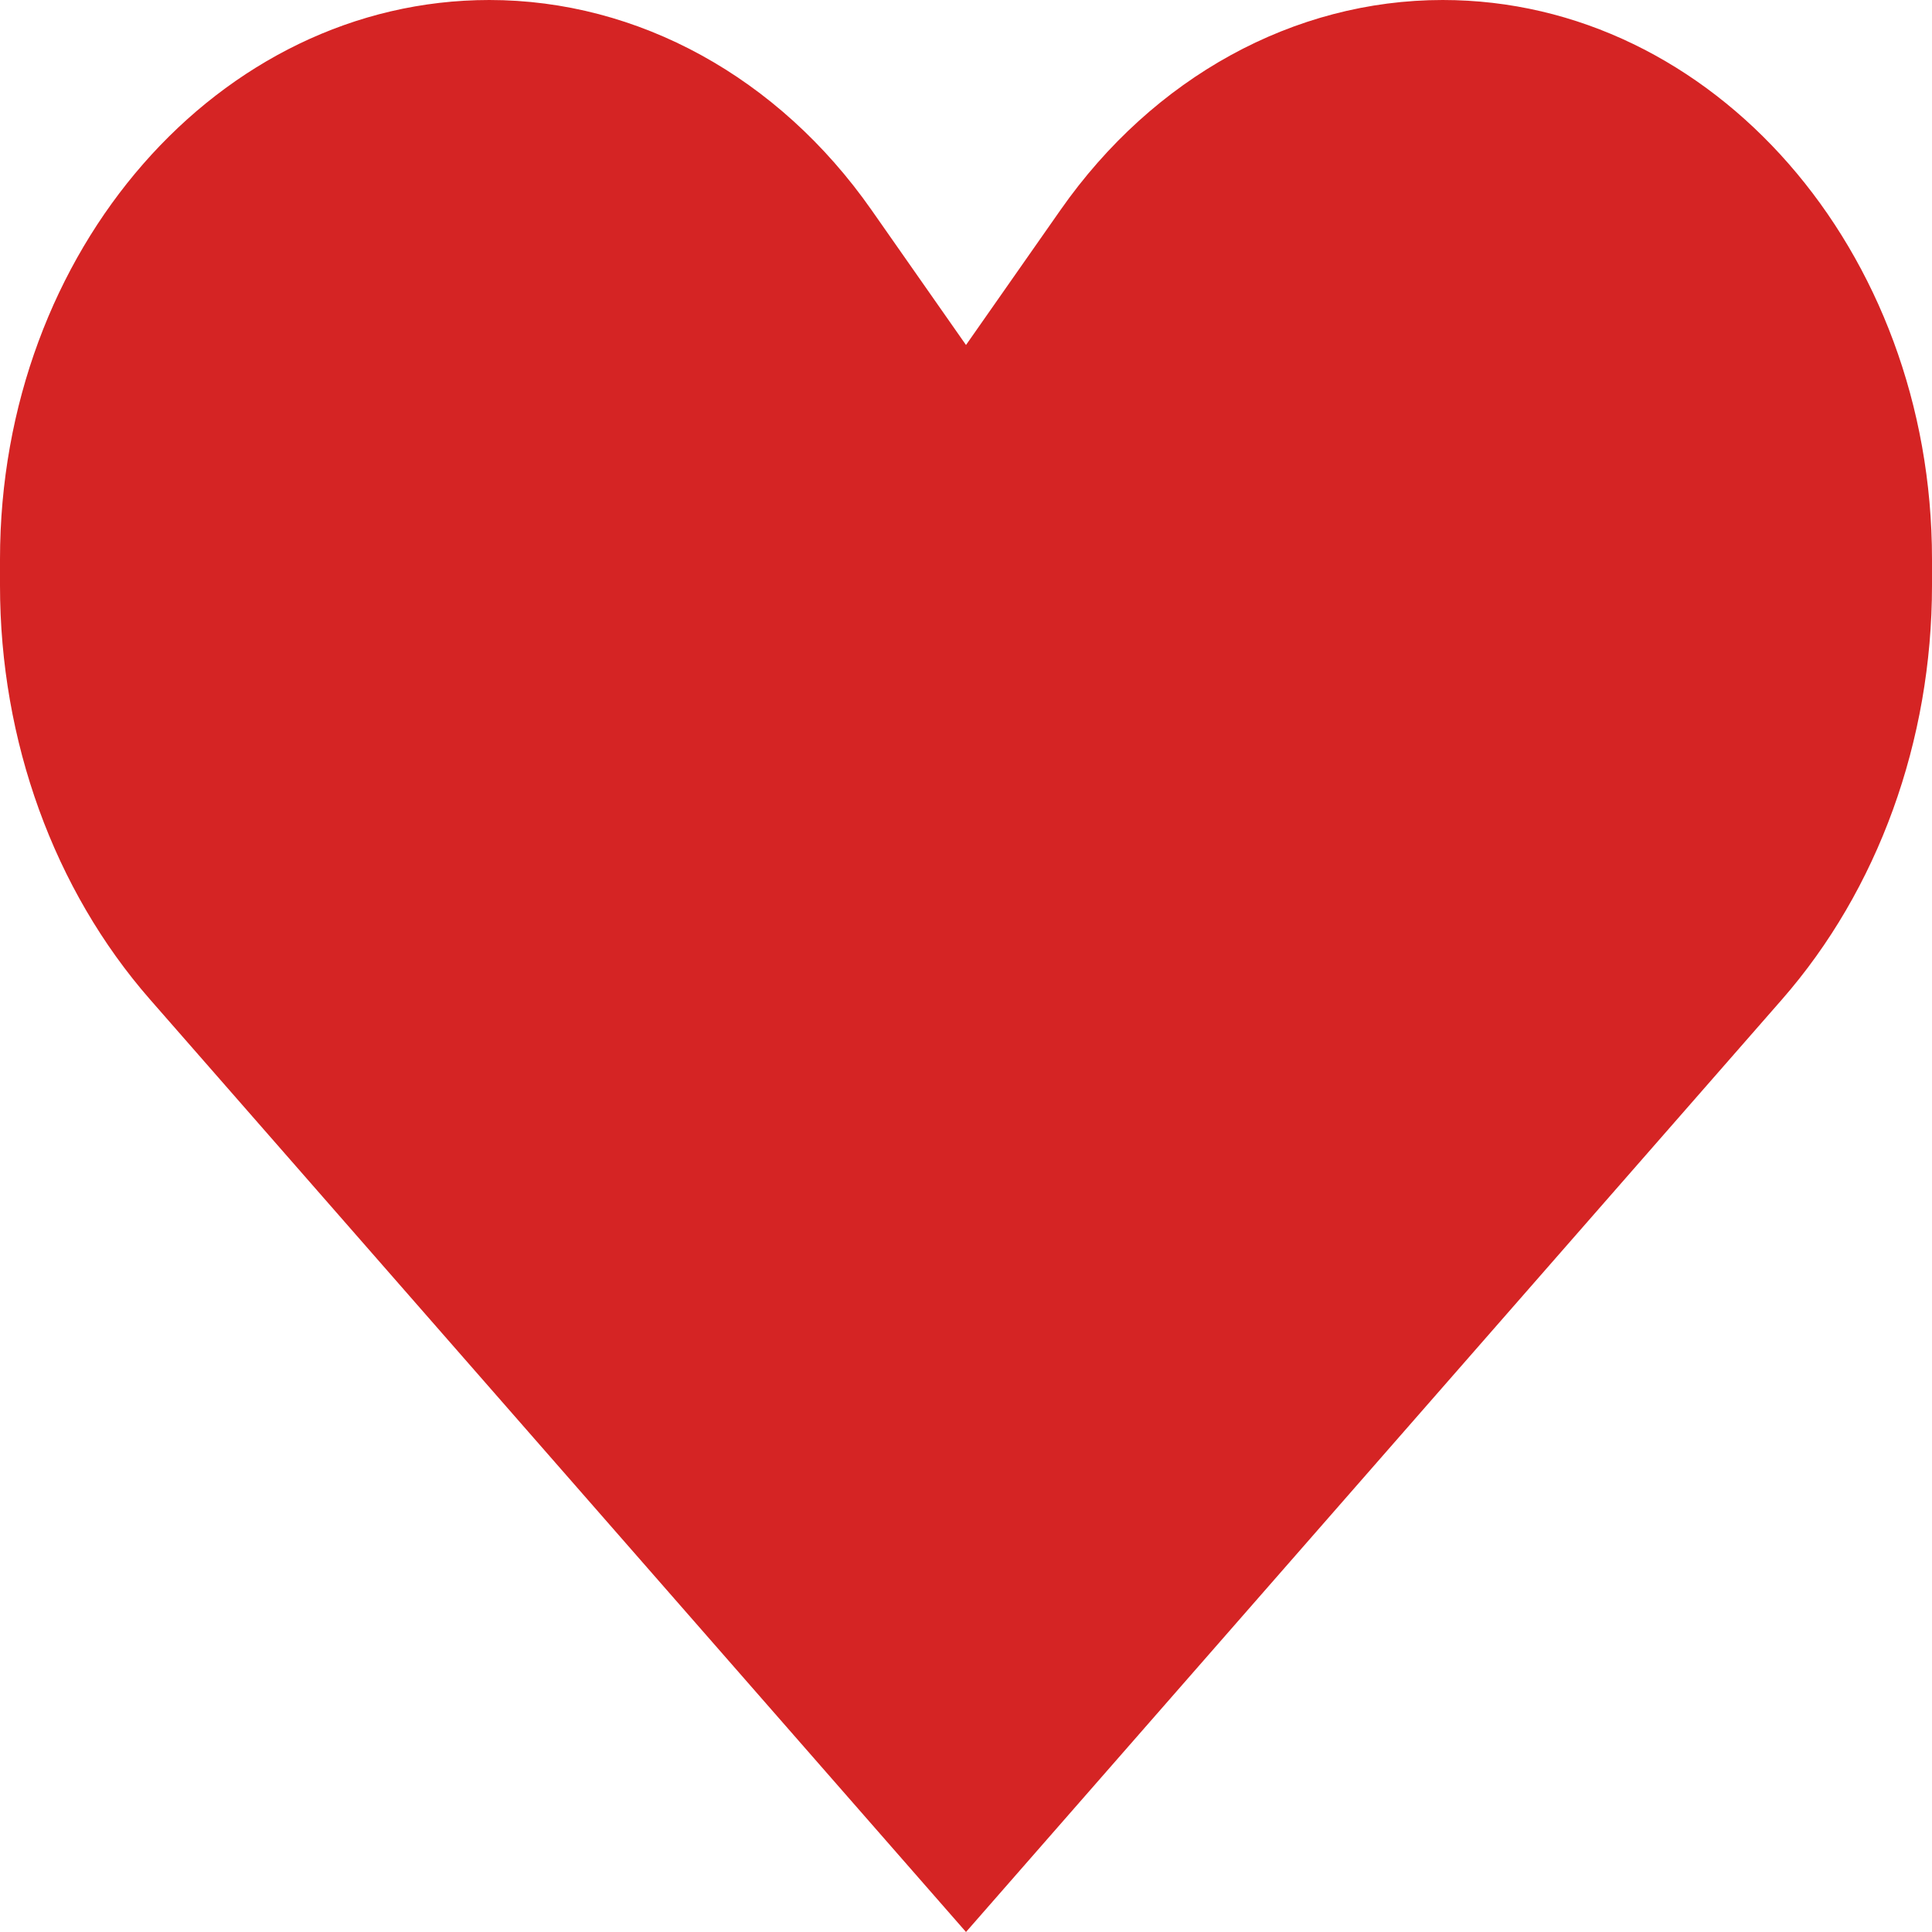 <svg width="60" height="60" viewBox="0 0 60 60" fill="none" xmlns="http://www.w3.org/2000/svg">
<path d="M4.66 31.04L30 60L55.34 31.04C58.324 27.63 60 23.005 60 18.183V17.367C60 7.776 53.196 0 44.804 0C40.187 0 35.821 2.398 32.937 6.518L30 10.714L27.063 6.518C24.179 2.398 19.813 0 15.196 0C6.804 0 0 7.776 0 17.367V18.183C0 23.005 1.676 27.63 4.66 31.04Z" fill="#D52424"/>
</svg>
